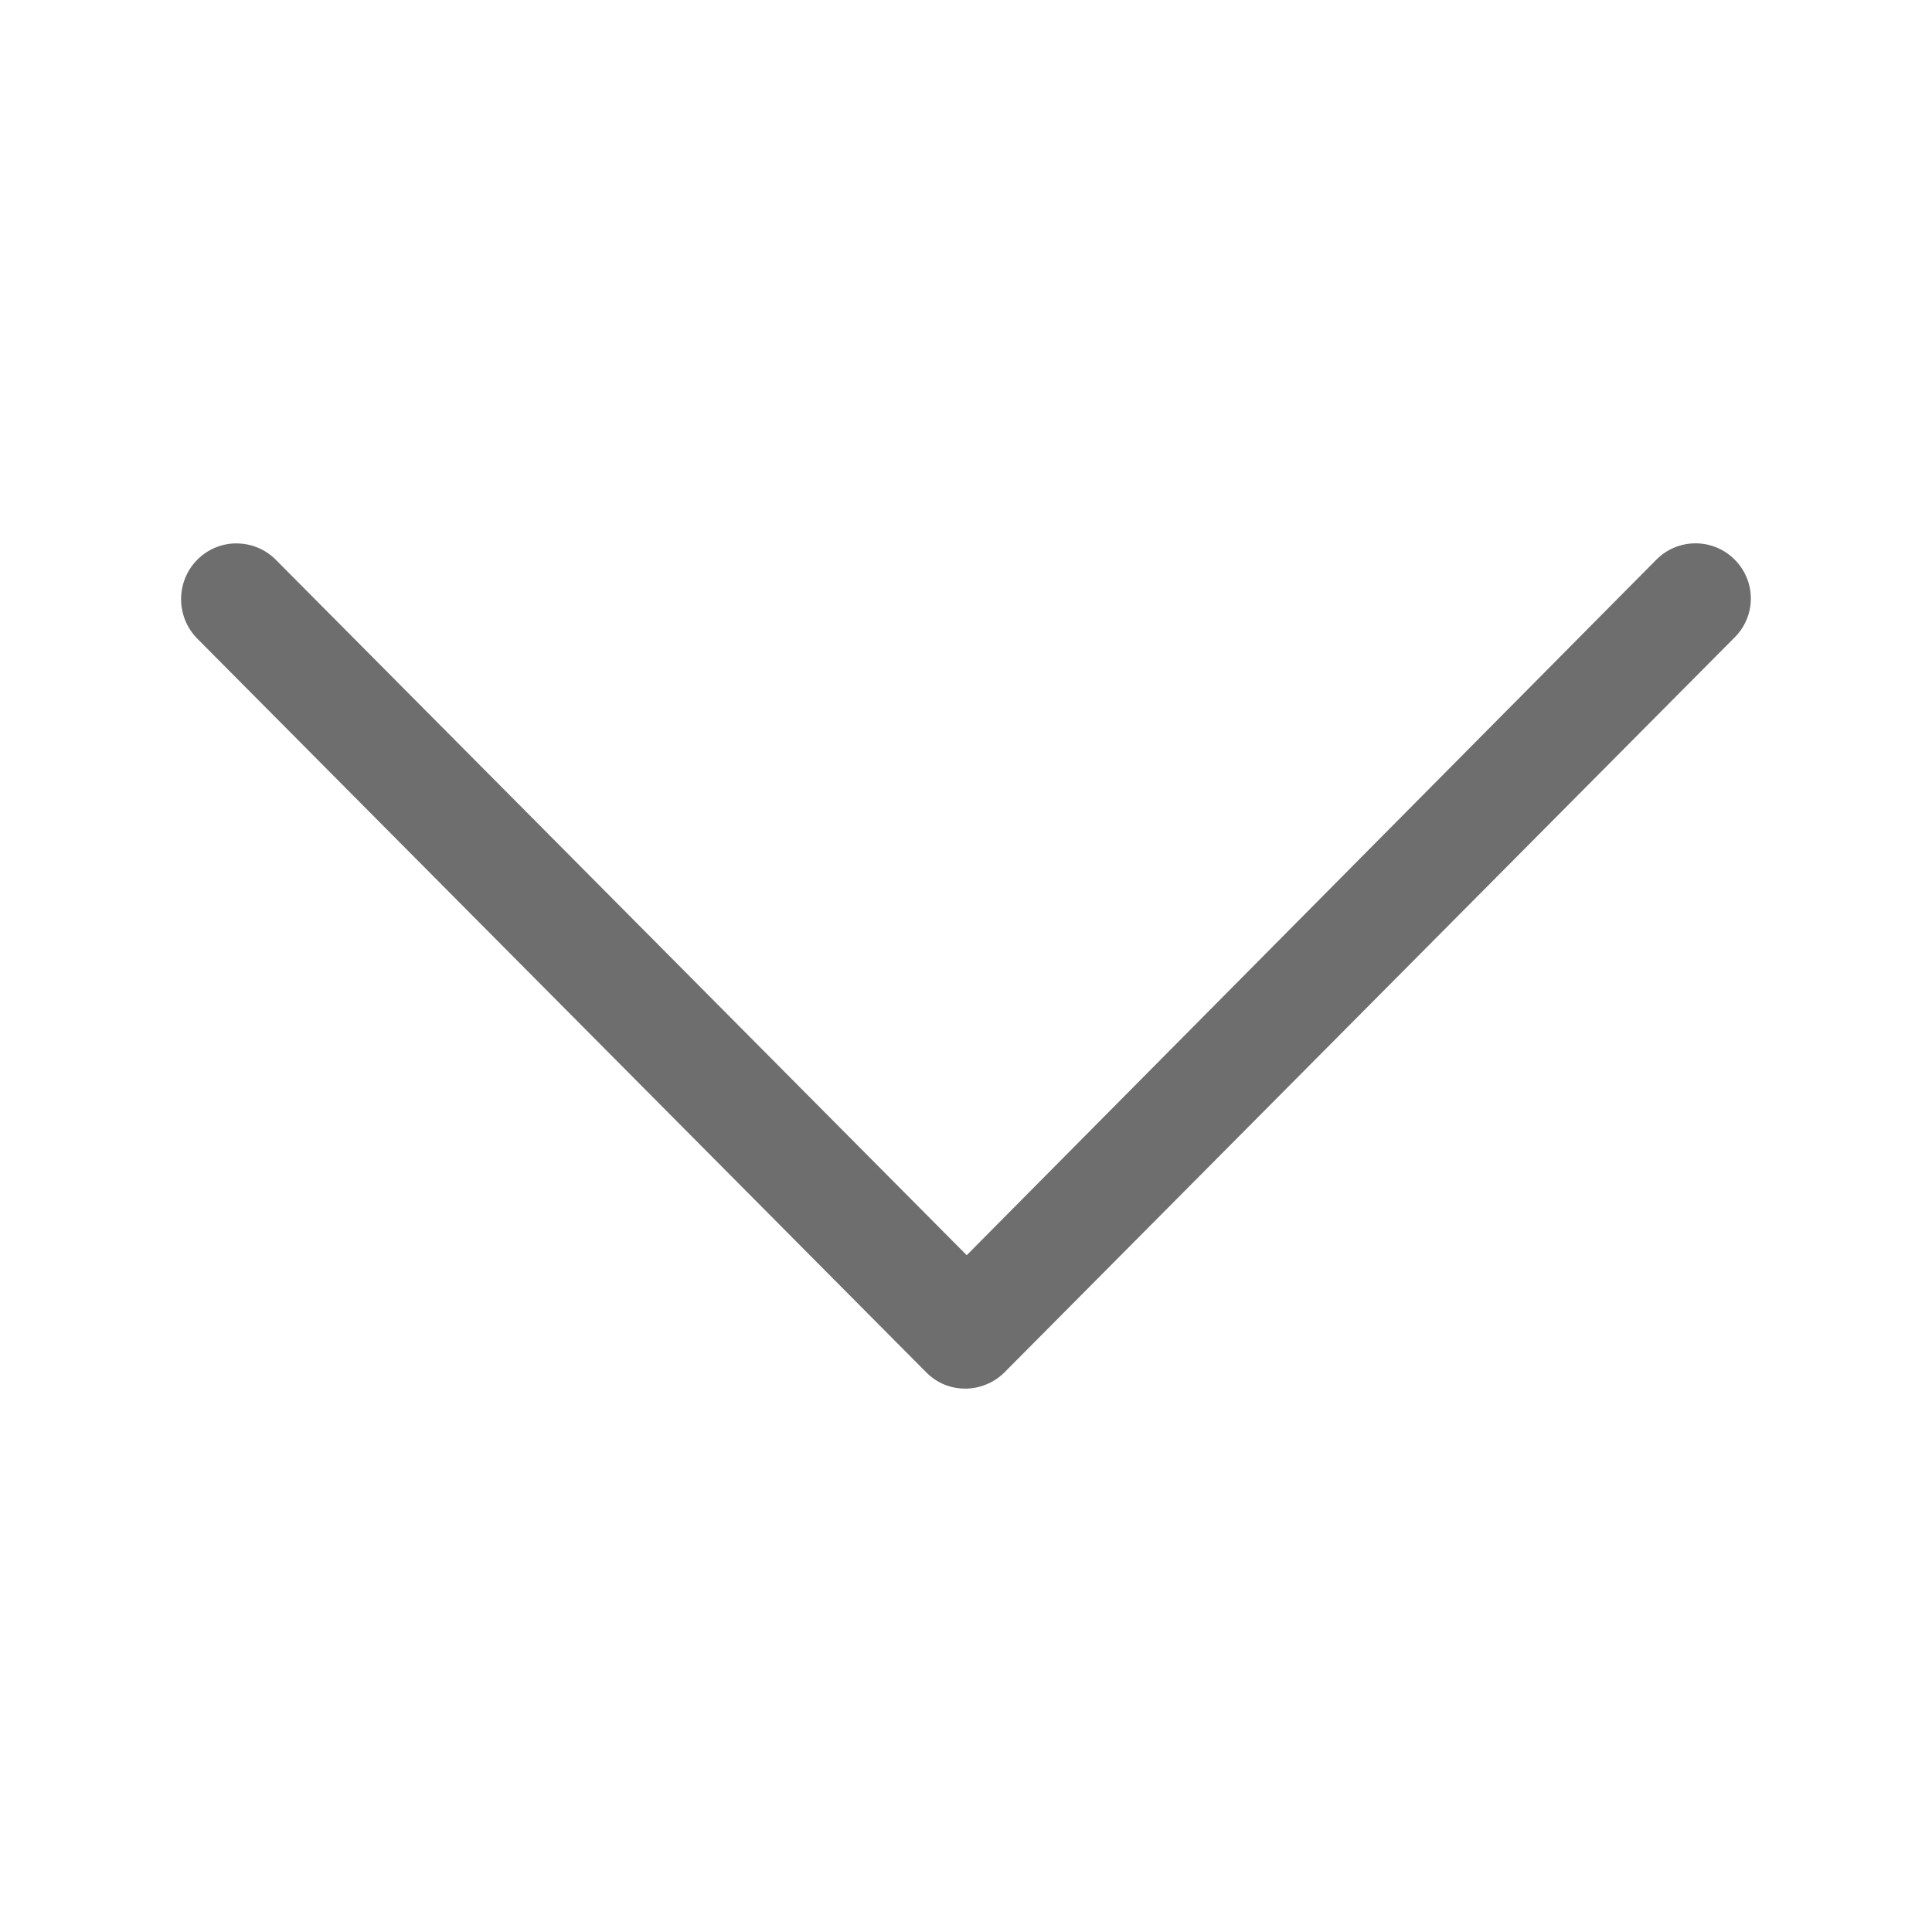 <svg xmlns="http://www.w3.org/2000/svg" width="32" height="32">
  <path fill="#6e6e6e" d="M3.918 9c-.235 0-.47.09-.65.27-.358.361-.358.947 0 1.308l12.072 12.151c.179.18.403.271.65.271.224 0 .47-.09.649-.271l12.072-12.151c.381-.361.381-.947.022-1.308-.358-.361-.941-.361-1.299 0l-11.422 11.52L4.568 9.271c-.179-.18-.414-.27-.65-.27z"/>
</svg>
